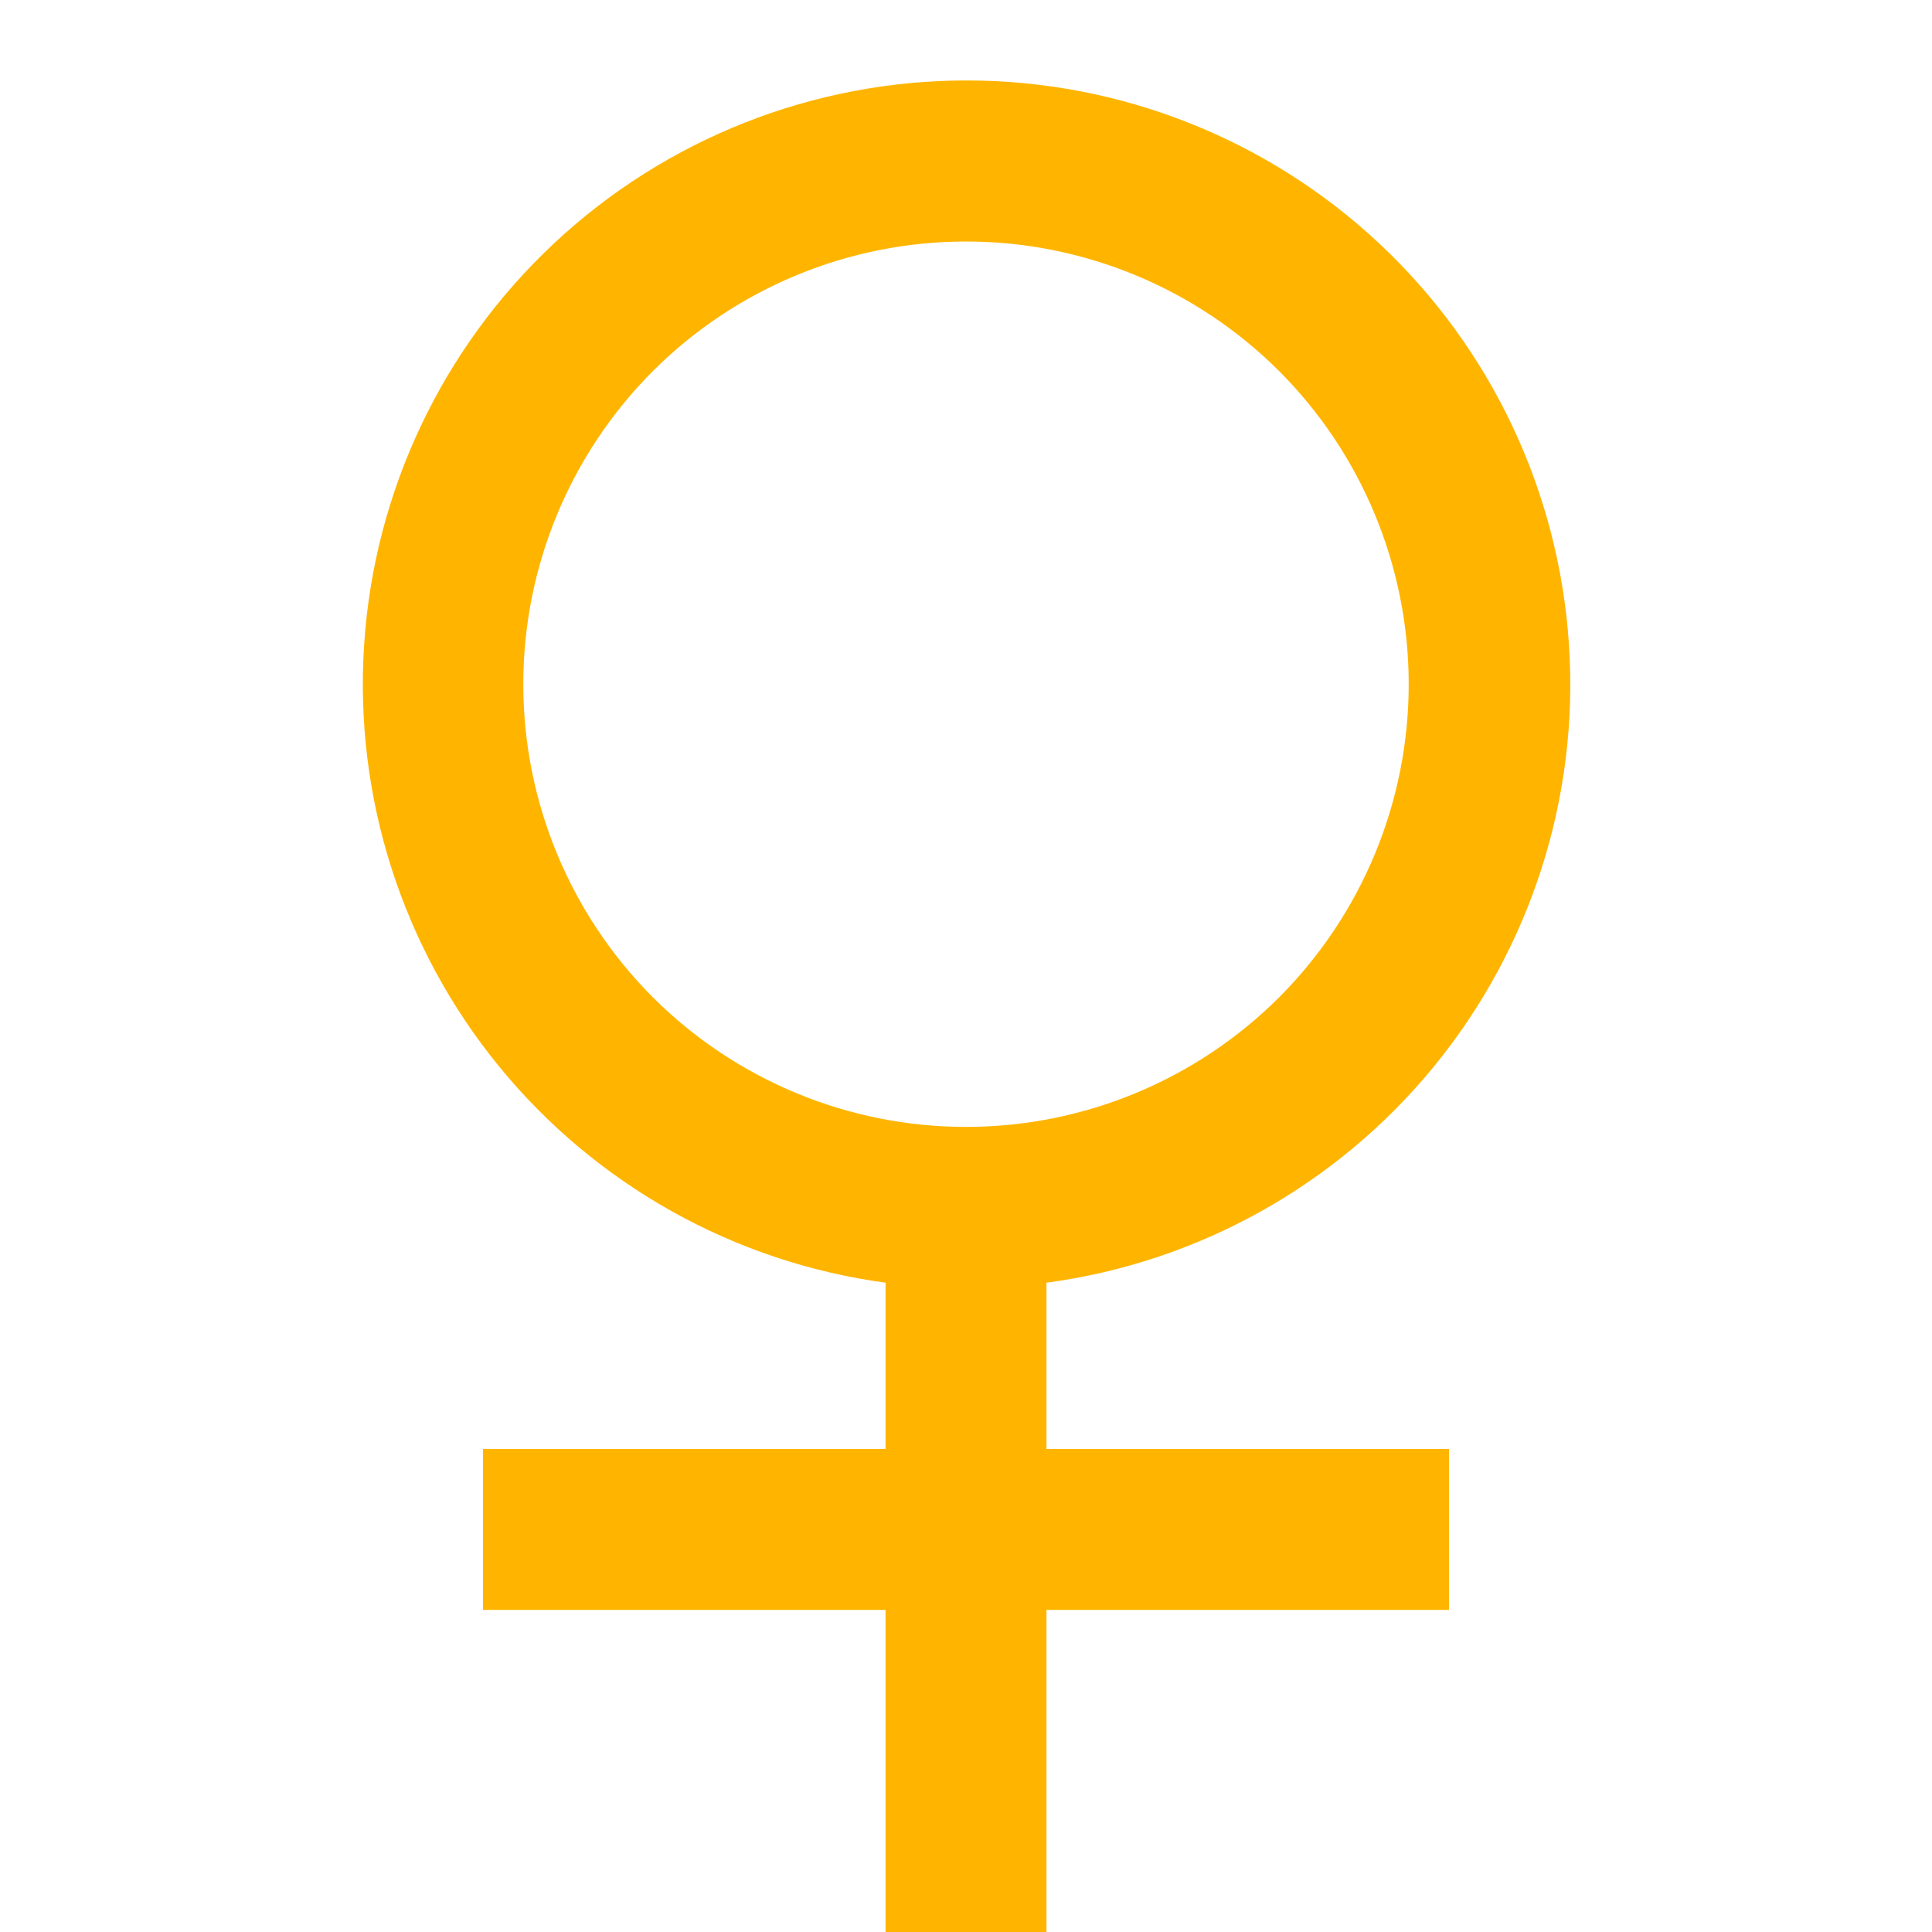 <svg width="14" height="14" viewBox="0 0 14 14" fill="none" xmlns="http://www.w3.org/2000/svg">
<g clip-path="url(#clip0_107_8681)">
<path d="M6.417 9.295C5.318 9.146 4.316 8.585 3.615 7.726C2.913 6.866 2.565 5.773 2.639 4.666C2.713 3.56 3.204 2.522 4.014 1.764C4.824 1.006 5.891 0.584 7 0.583C8.11 0.582 9.18 1.003 9.991 1.761C10.803 2.519 11.295 3.558 11.369 4.666C11.444 5.774 11.094 6.868 10.391 7.728C9.688 8.587 8.684 9.148 7.583 9.295V10.5H10.5V11.666H7.583V14H6.417V11.666H3.5V10.5H6.417V9.295ZM7 8.166C7.851 8.166 8.667 7.828 9.269 7.227C9.87 6.625 10.208 5.809 10.208 4.958C10.208 4.107 9.87 3.291 9.269 2.689C8.667 2.088 7.851 1.75 7 1.75C6.149 1.75 5.333 2.088 4.731 2.689C4.13 3.291 3.792 4.107 3.792 4.958C3.792 5.809 4.13 6.625 4.731 7.227C5.333 7.828 6.149 8.166 7 8.166Z" fill="#FFB500"/>
</g>
<defs>
<clipPath id="clip0_107_8681">
<rect width="14" height="14" fill="white"/>
</clipPath>
</defs>
</svg>
